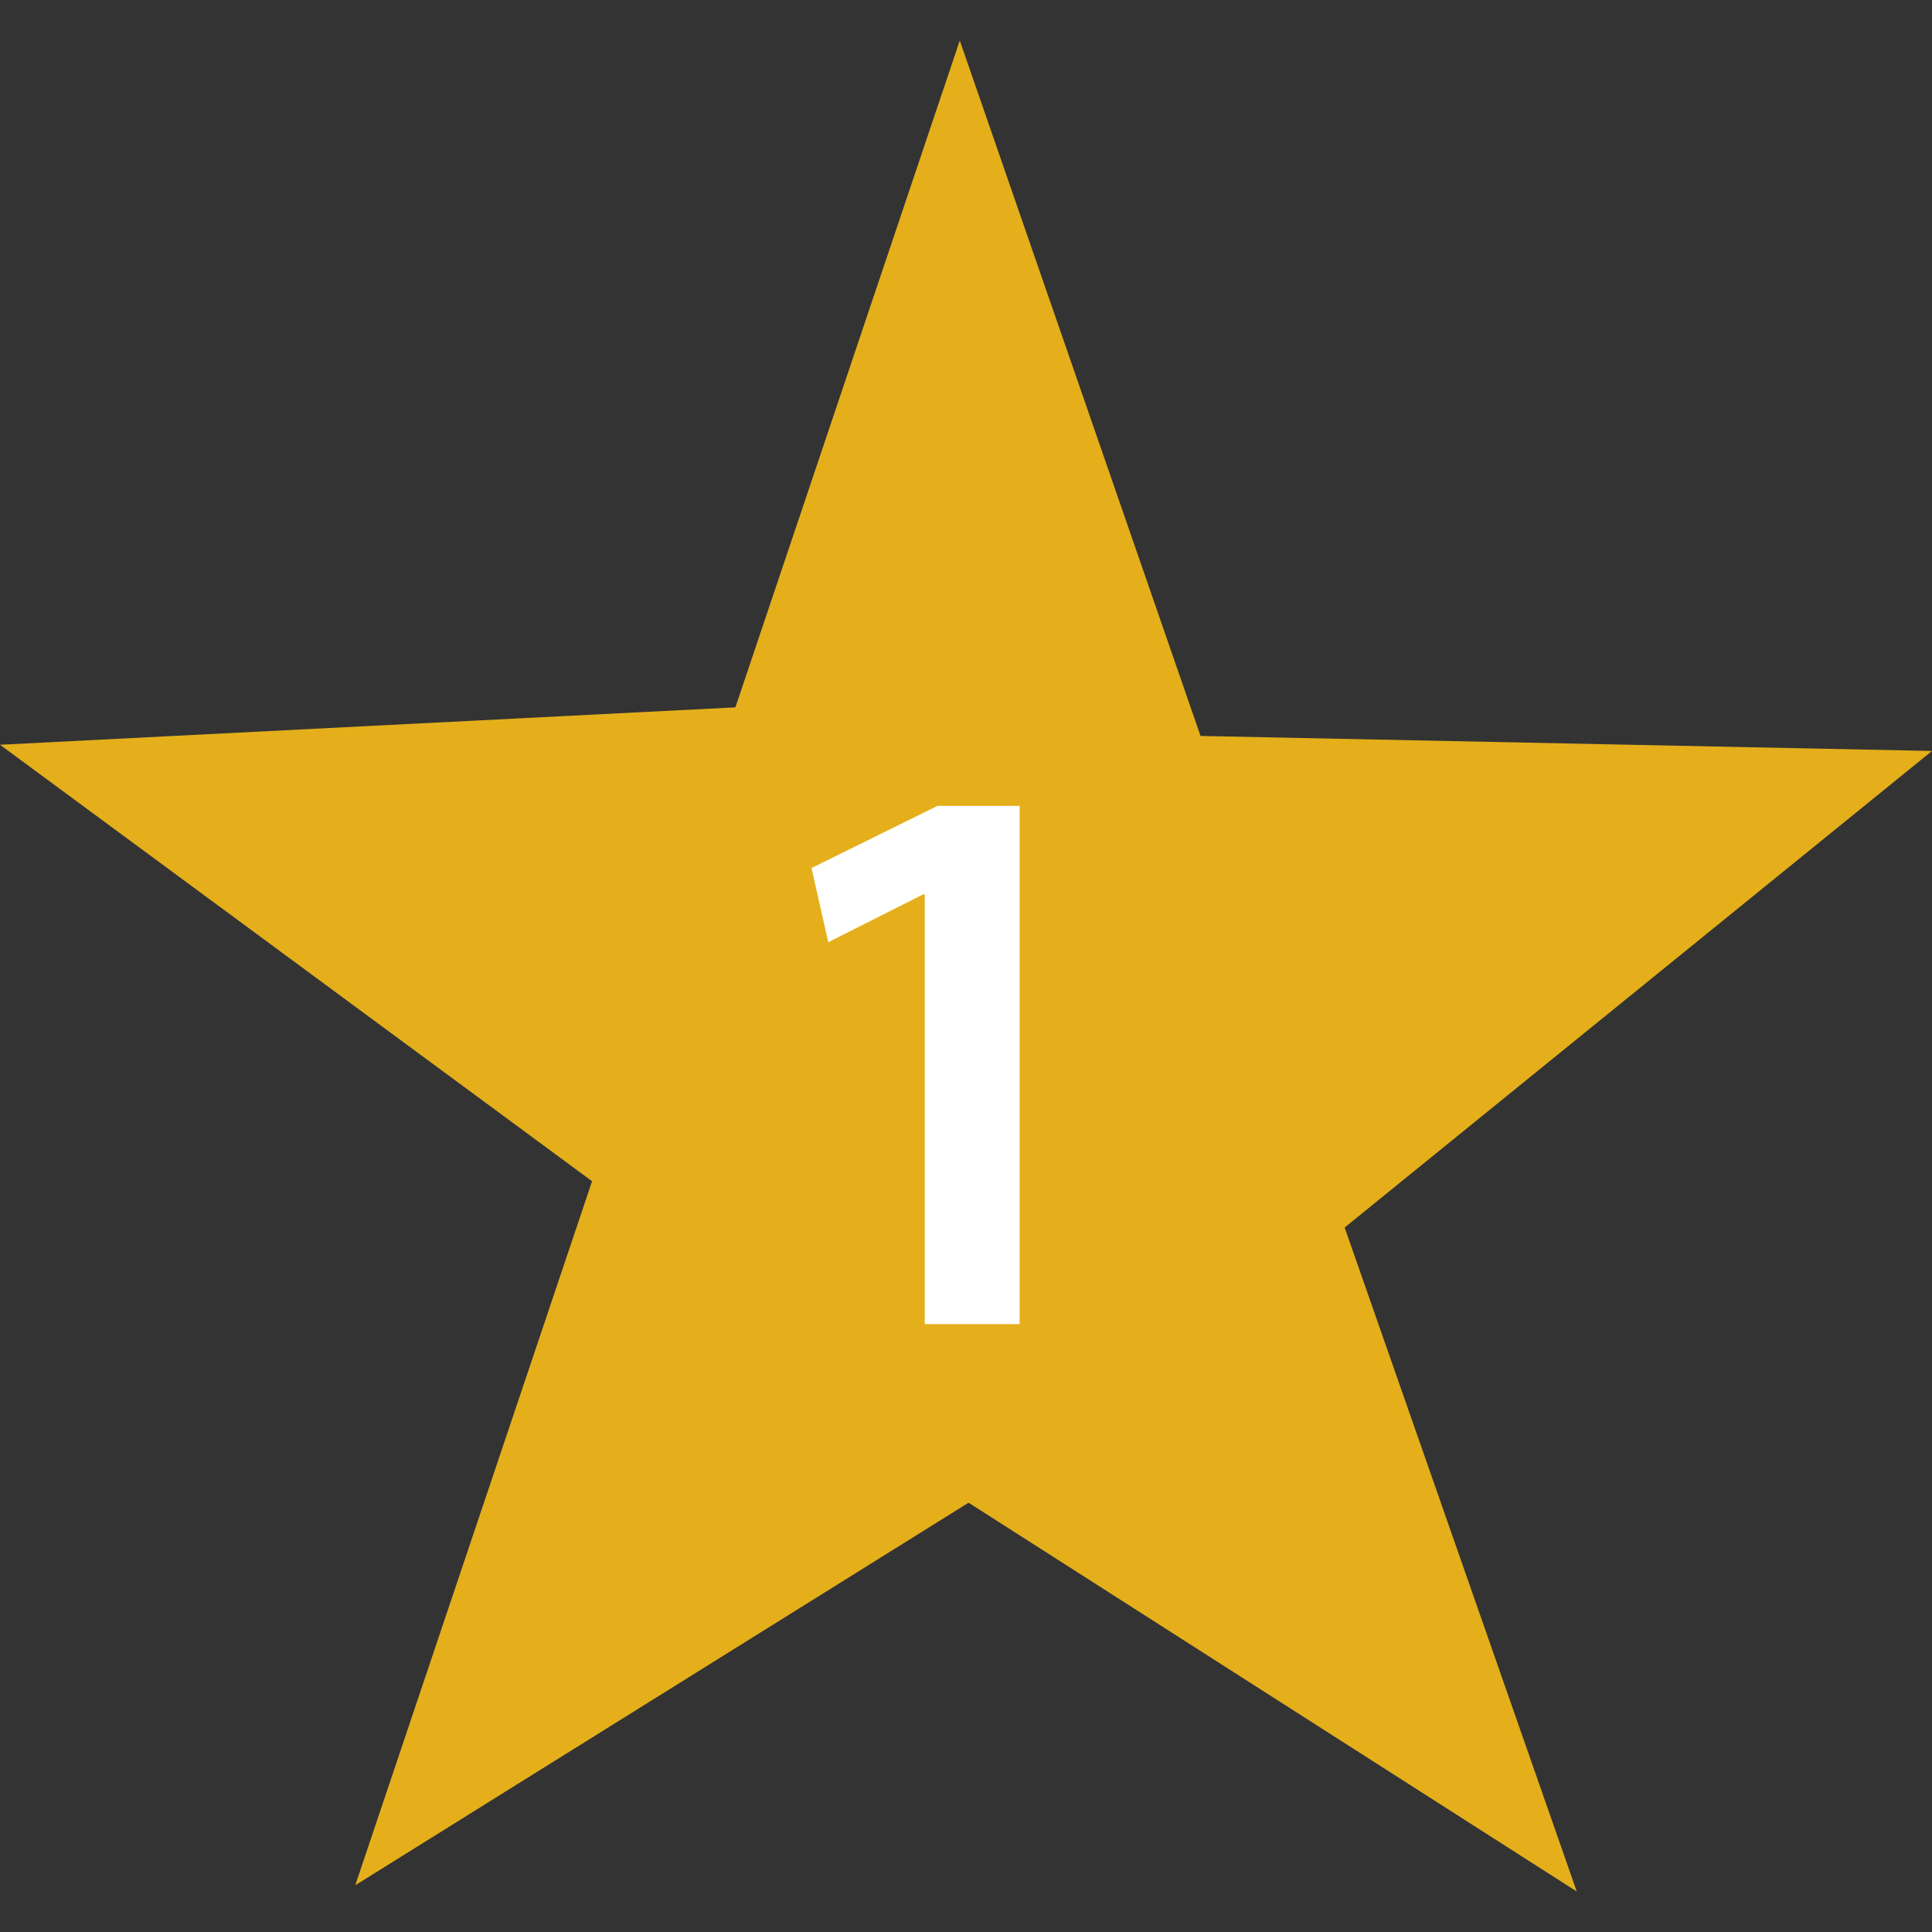 <!DOCTYPE svg PUBLIC "-//W3C//DTD SVG 1.1//EN" "http://www.w3.org/Graphics/SVG/1.1/DTD/svg11.dtd">
<!-- Uploaded to: SVG Repo, www.svgrepo.com, Transformed by: SVG Repo Mixer Tools -->
<svg height="800px" width="800px" version="1.1" id="Layer_1" xmlns="http://www.w3.org/2000/svg" xmlns:xlink="http://www.w3.org/1999/xlink" viewBox="0 0 512 512" xml:space="preserve" fill="#000000">
<rect x="0" y="0" width="512" height="512" fill="#333333" stroke="none"/>
<g id="SVGRepo_bgCarrier" stroke-width="0"/>
<g id="SVGRepo_tracerCarrier" stroke-linecap="round" stroke-linejoin="round"/>
<g id="SVGRepo_iconCarrier"> <polygon style="fill:#e4af1b;" points="94.144,499.616 156.904,313.04 0,197.368 194.888,187.456 254.352,10.736 318.152,195.032 512,199.016 356.344,325.304 417.856,501.264 256.688,398.232 "/> <path style="fill:#FFFFFF;" d="M245.072,237.016h-0.424l-25.152,12.68l-4.44-19.656l33.392-16.48h21.768v137.344h-25.144V237.016z"/> </g>
</svg>